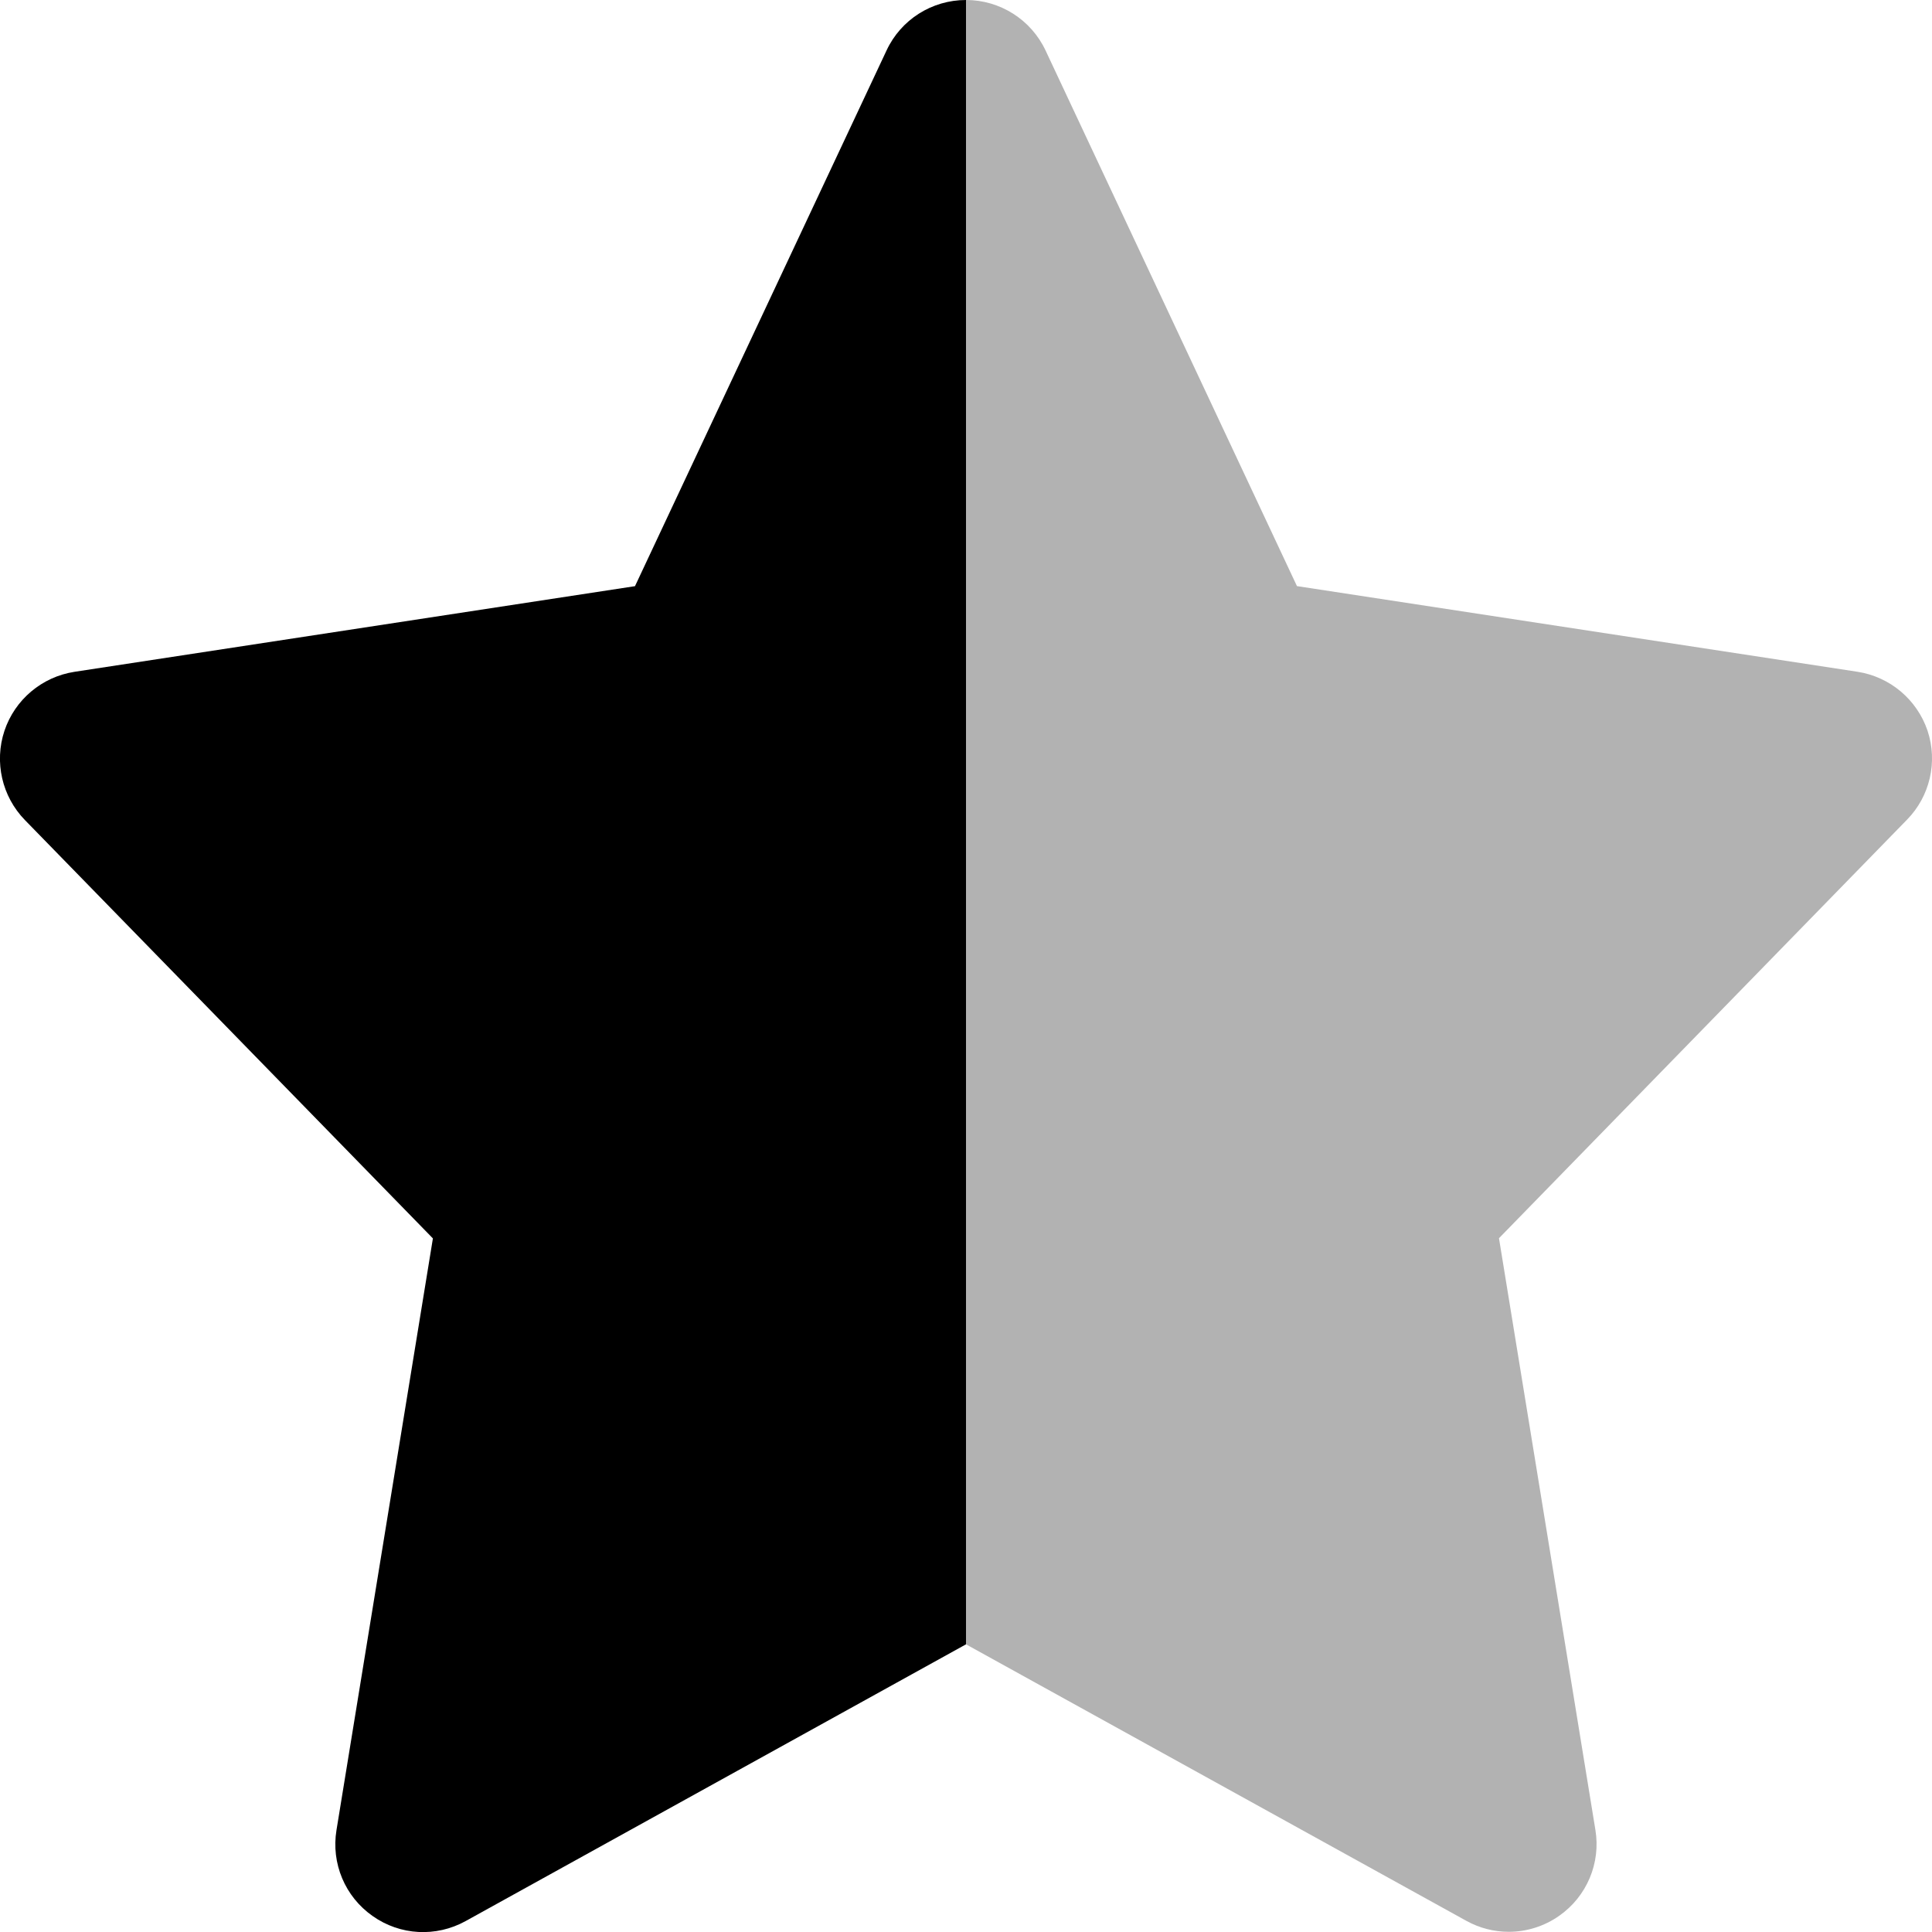 <?xml version="1.0" encoding="utf-8"?>
<!-- Generator: Adobe Illustrator 14.0.0, SVG Export Plug-In . SVG Version: 6.00 Build 43363)  -->
<!DOCTYPE svg PUBLIC "-//W3C//DTD SVG 1.1//EN" "http://www.w3.org/Graphics/SVG/1.1/DTD/svg11.dtd">
<svg version="1.1" id="Capa_1" xmlns="http://www.w3.org/2000/svg" xmlns:xlink="http://www.w3.org/1999/xlink" x="0px" y="0px"
	 width="30px" height="30px" viewBox="0 0 30 30" enable-background="new 0 0 30 30" xml:space="preserve">
<g>
	<path fill="#B2B2B2" d="M29.931,11.347c-0.164-0.485-0.584-0.838-1.089-0.916l-8.703-1.33l-3.904-8.318C16.01,0.305,15.529,0,15,0
		v25.533l7.77,4.294c0.205,0.113,0.43,0.17,0.658,0.17c0.275,0,0.552-0.085,0.785-0.25c0.427-0.3,0.646-0.818,0.56-1.334
		l-1.497-9.186l6.337-6.5C29.967,12.366,30.092,11.832,29.931,11.347z"/>
	<path d="M13.766,0.784L9.86,9.102l-8.704,1.33c-0.504,0.078-0.925,0.431-1.087,0.916c-0.161,0.485-0.038,1.02,0.317,1.385
		l6.336,6.497l-1.497,9.187c-0.085,0.517,0.132,1.034,0.56,1.334c0.428,0.304,0.987,0.332,1.444,0.08L15,25.533V0
		C14.47,0,13.989,0.305,13.766,0.784z"/>
</g>
</svg>
